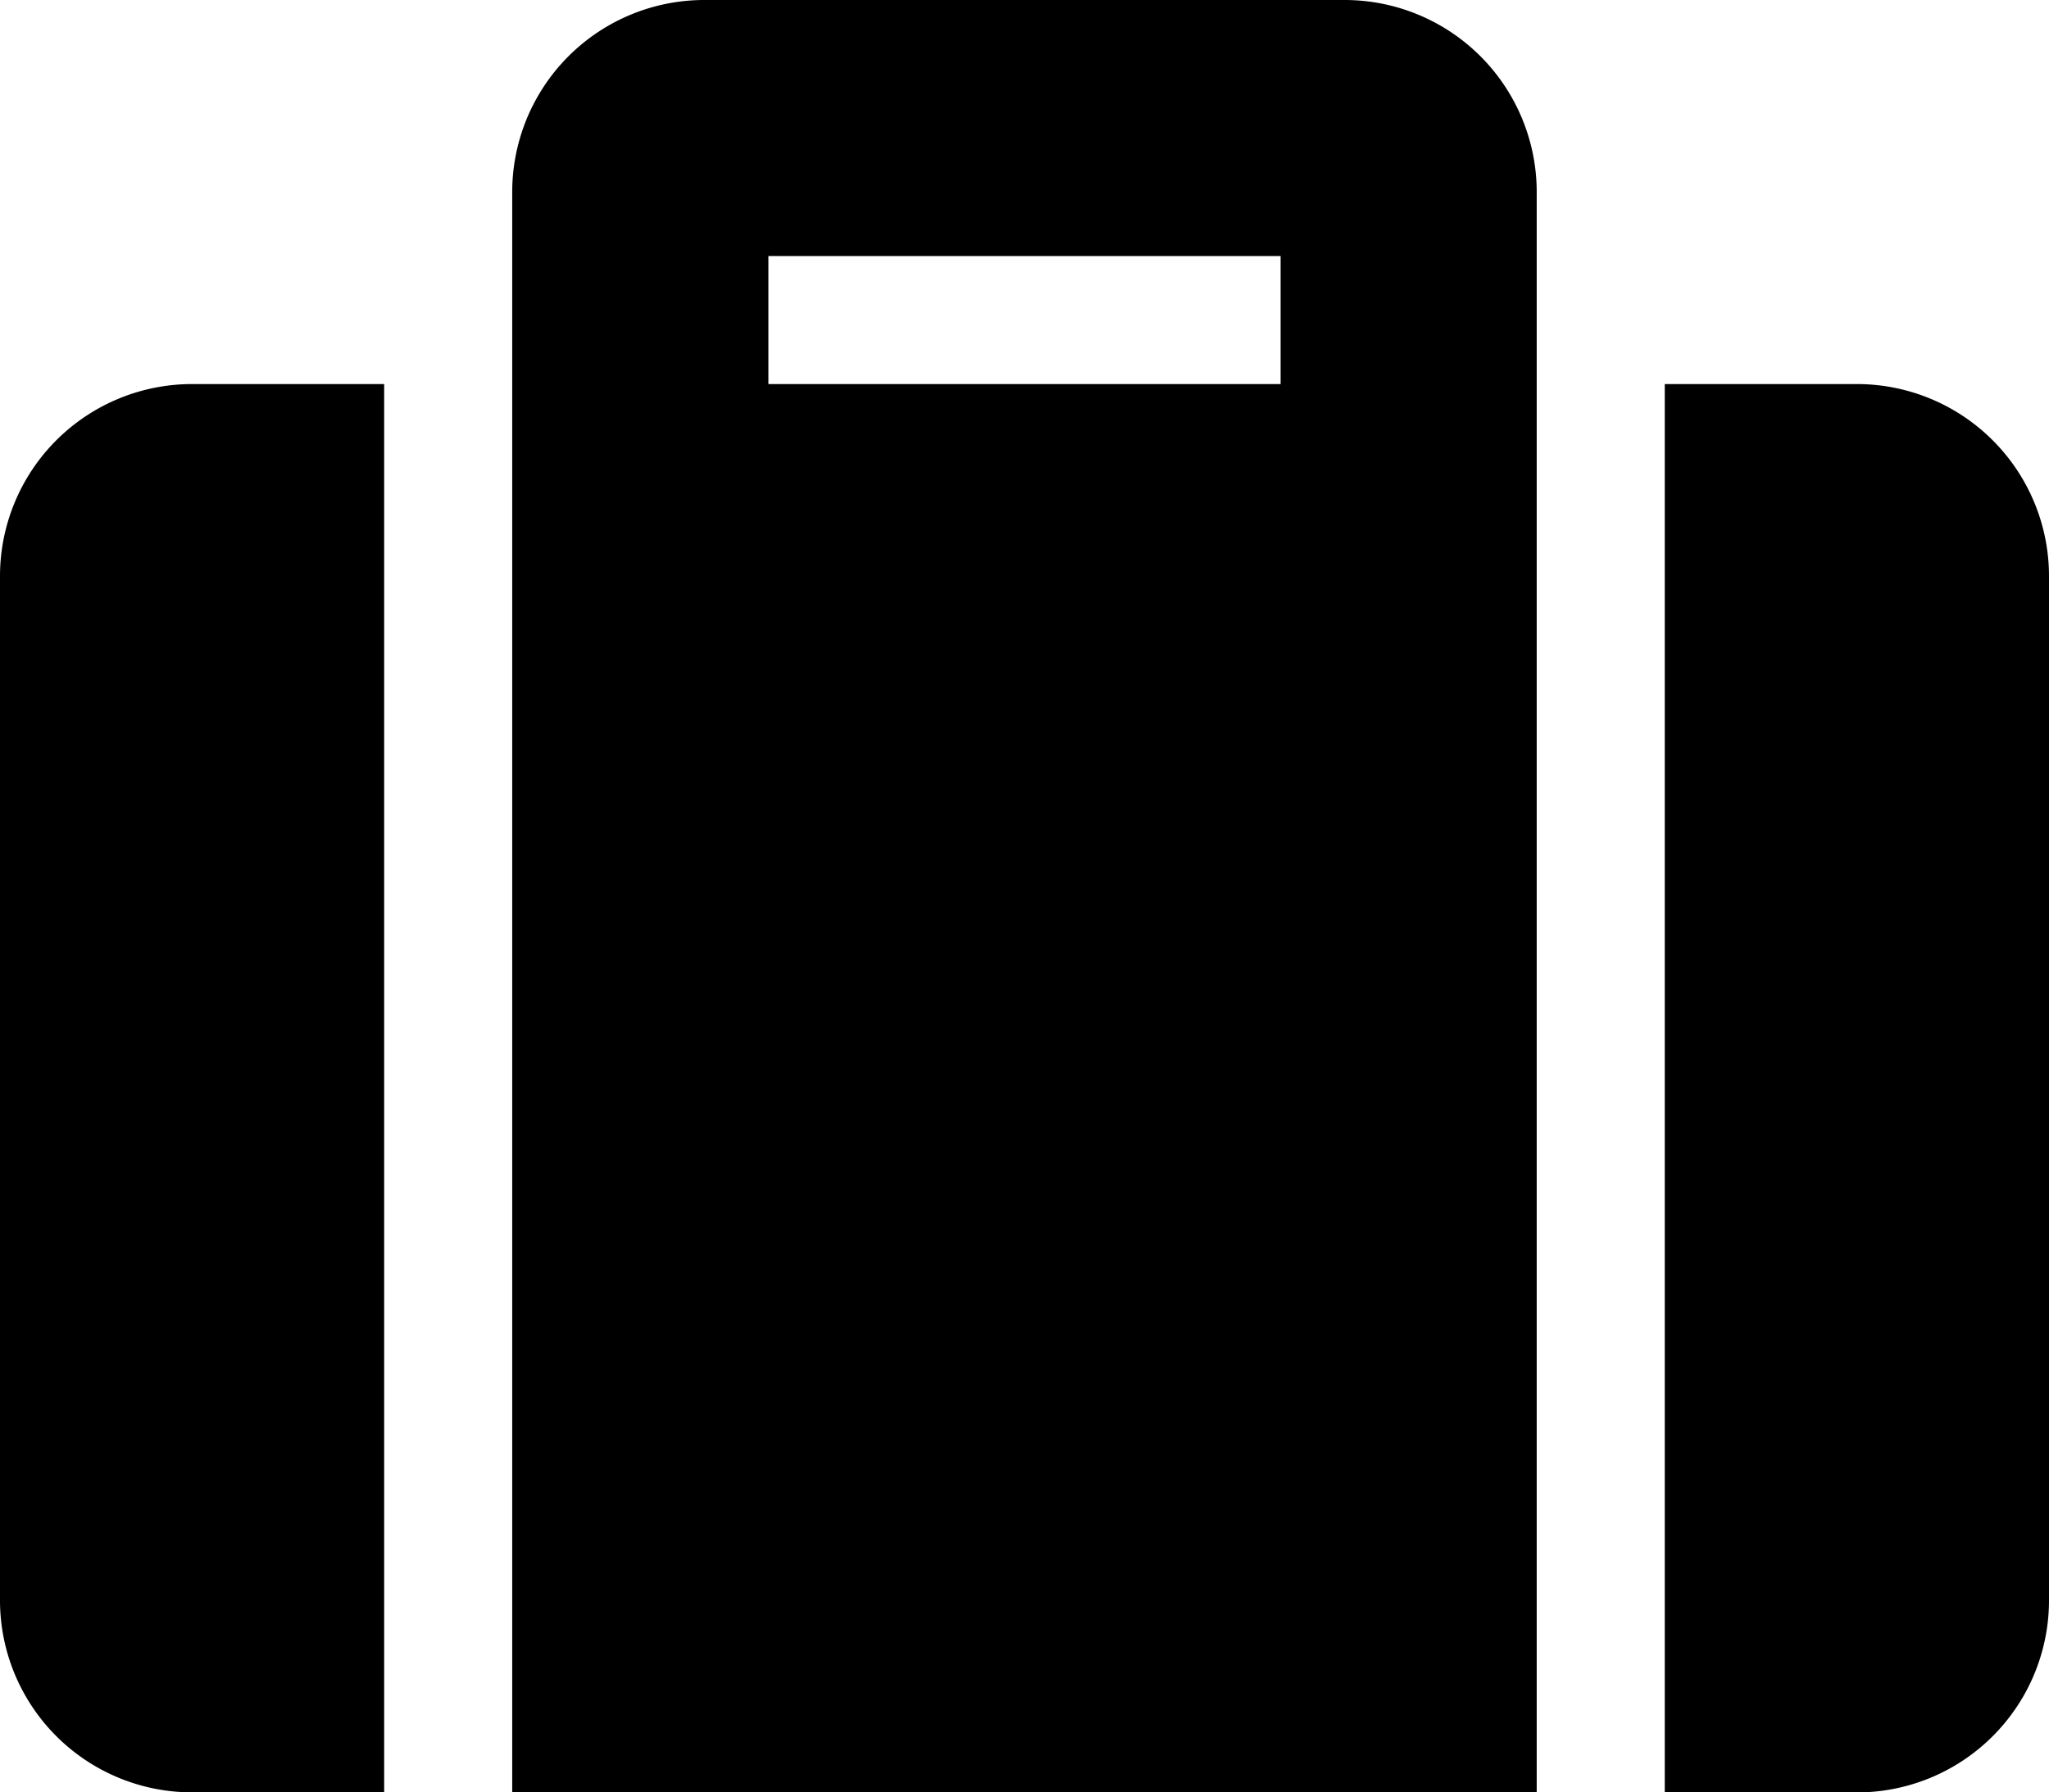 <svg xmlns="http://www.w3.org/2000/svg" width="29.266" height="25.607" viewBox="0 0 29.266 25.607">
  <path id="Icon_awesome-suitcase" data-name="Icon awesome-suitcase" d="M7.316,27.857H21.949V4.994A2.744,2.744,0,0,0,19.206,2.25H10.06A2.744,2.744,0,0,0,7.316,4.994ZM10.975,5.908h7.316V7.737H10.975Zm18.291,4.573V25.114a2.744,2.744,0,0,1-2.744,2.744H23.778V7.737h2.744A2.744,2.744,0,0,1,29.266,10.481ZM5.487,27.857H2.744A2.744,2.744,0,0,1,0,25.114V10.481A2.744,2.744,0,0,1,2.744,7.737H5.487Z" transform="translate(0 -2.25)"/>
</svg>
